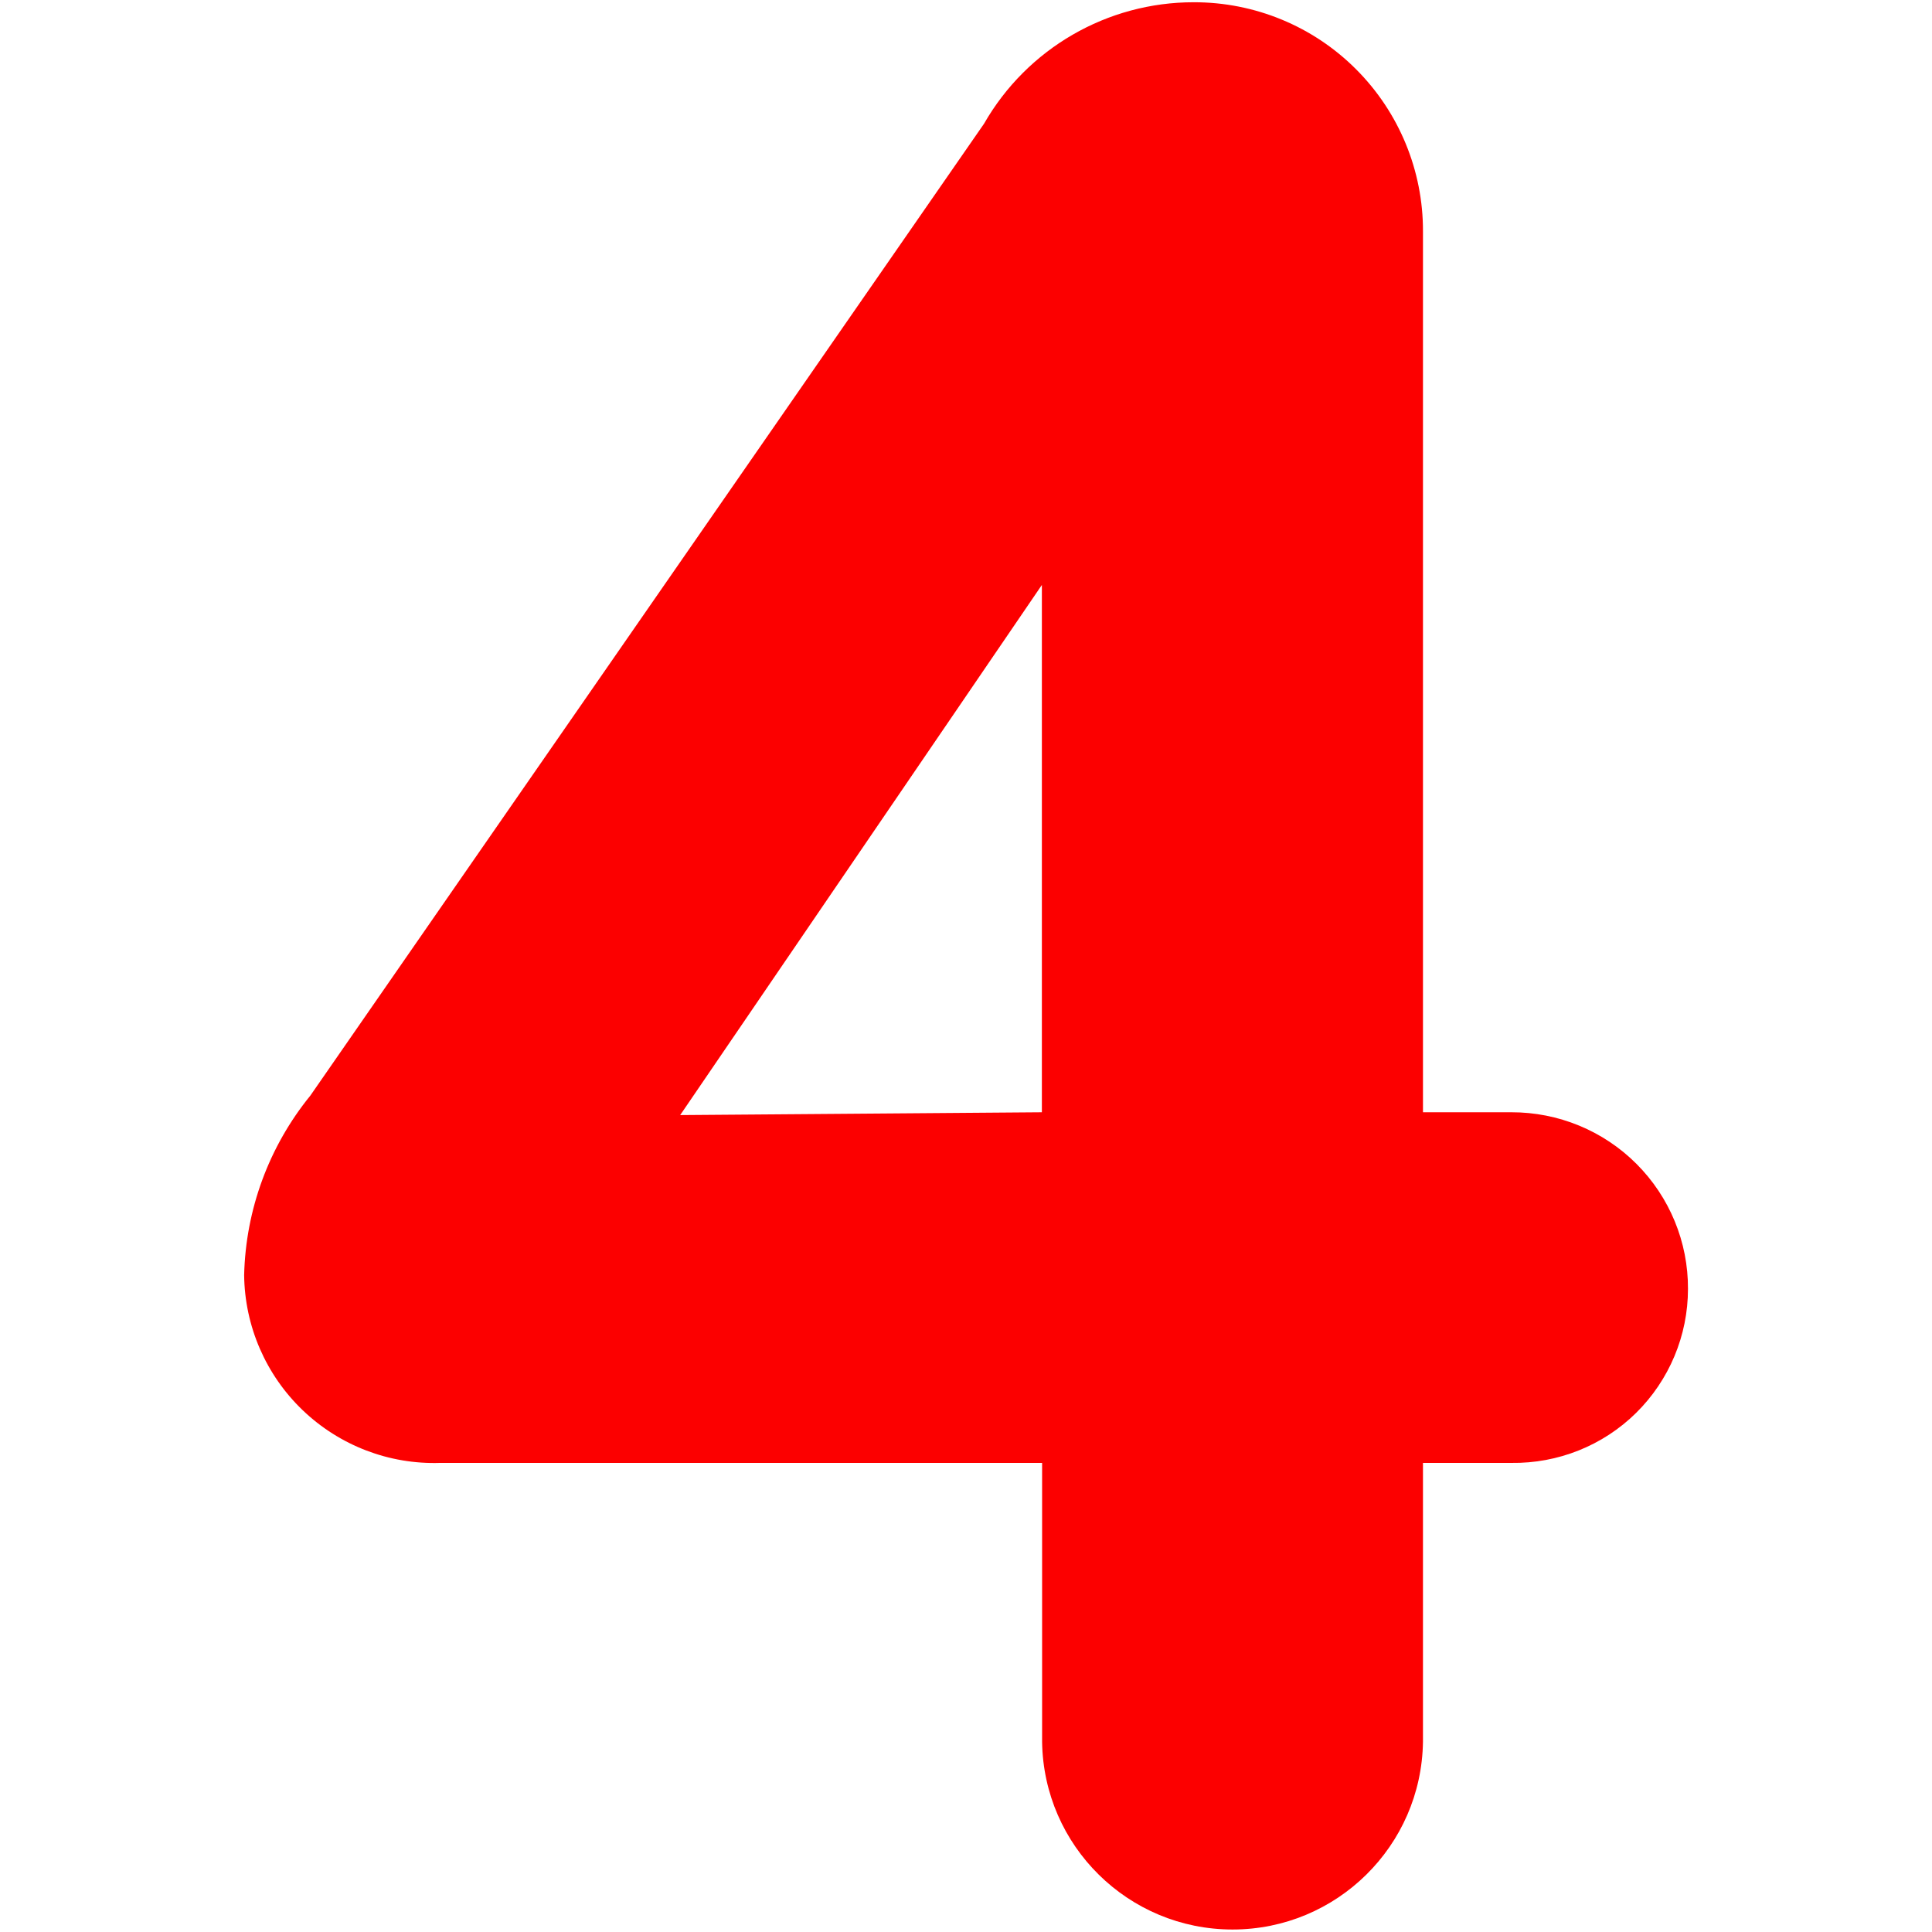 <svg version="1.1" xmlns="http://www.w3.org/2000/svg" xmlns:xlink="http://www.w3.org/1999/xlink" width="17.125" height="17.125" viewBox="0,0,17.125,17.125"><defs><linearGradient x1="231.438" y1="180" x2="248.562" y2="180" gradientUnits="userSpaceOnUse" id="color-1"><stop offset="0" stop-color="#9966ff" stop-opacity="0"/><stop offset="1" stop-color="#9966ff" stop-opacity="0"/></linearGradient></defs><g transform="translate(-231.438,-171.438)"><g data-paper-data="{&quot;isPaintingLayer&quot;:true}" fill-rule="nonzero" stroke="none" stroke-linecap="butt" stroke-linejoin="miter" stroke-miterlimit="10" stroke-dasharray="" stroke-dashoffset="0" style="mix-blend-mode: normal"><path d="M231.438,188.562v-17.125h17.125v17.125z" fill="url(#color-1)" stroke-width="0"/><path d="M246.4,182.863c0,0.413 -0.166,0.809 -0.46,1.099c-0.294,0.29 -0.693,0.449 -1.106,0.443h-0.783v2.472c-0.013,0.923 -0.765,1.664 -1.688,1.664c-0.923,0 -1.675,-0.741 -1.688,-1.664v-2.472h-5.335c-0.453,0.015 -0.892,-0.154 -1.219,-0.467c-0.327,-0.313 -0.514,-0.745 -0.519,-1.198c0.014,-0.581 0.22,-1.14 0.587,-1.591l5.971,-8.614c0.382,-0.667 1.092,-1.078 1.86,-1.077c0.539,-0.001 1.057,0.212 1.438,0.594c0.381,0.381 0.595,0.899 0.593,1.438v7.807h0.783c0.416,-0.001 0.815,0.163 1.109,0.457c0.294,0.294 0.459,0.693 0.457,1.109zM240.673,181.297v-4.674l-3.206,4.699z" fill="#fc0000" stroke-width="1"/></g></g></svg>